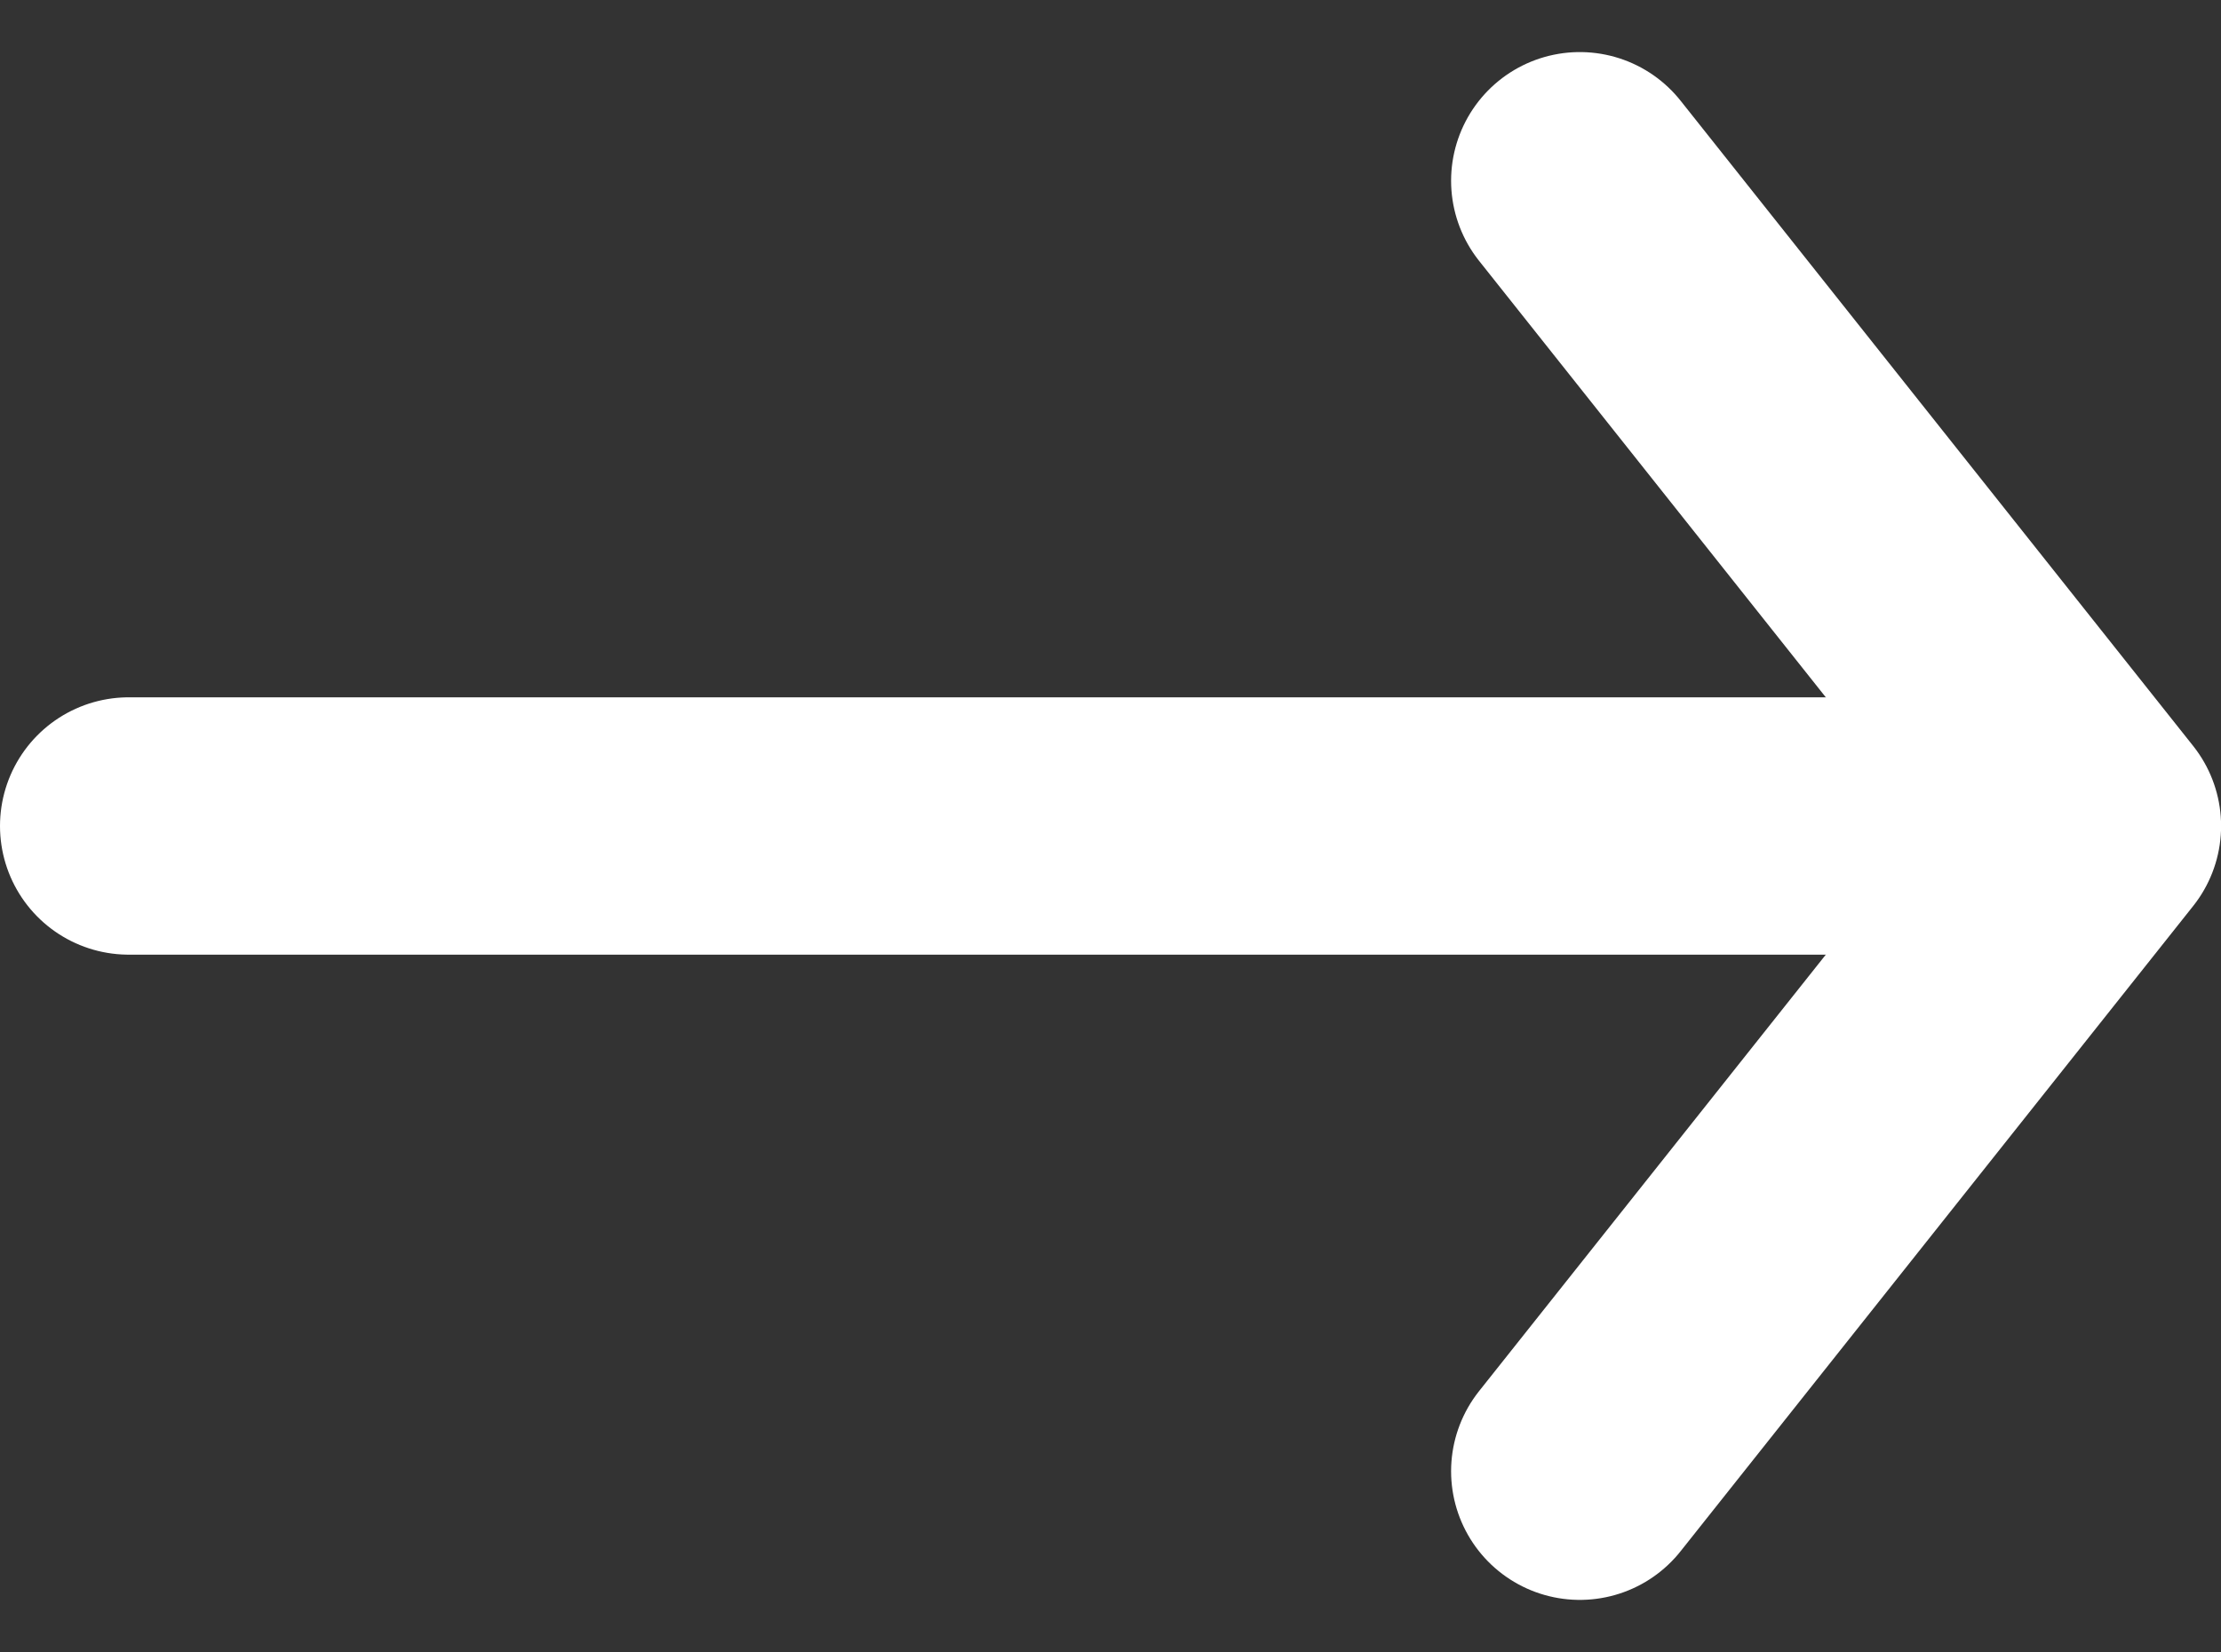 <svg xmlns="http://www.w3.org/2000/svg" width="25.885" height="19.259" viewBox="0 0 25.885 19.259">
  <rect x="0" y="0" width="25.885" height="19.259" fill="#333333" stroke="none"/>
  <g id="Icon_feather-arrow-left" data-name="Icon feather-arrow-left" transform="translate(1.5 -2.351)">
    <path id="Caminho_22" data-name="Caminho 22" d="M7.5,18H29.123" transform="translate(-7.5 -6.02)" fill="none" stroke="#fff" stroke-linecap="round" stroke-linejoin="round" stroke-width="3"/>
    <path id="Caminho_23" data-name="Caminho 23" d="M7.5,22.544l5.974-7.522L7.5,7.5" transform="translate(9.412 -3.042)" fill="none" stroke="#fff" stroke-linecap="round" stroke-linejoin="round" stroke-width="3"/>
  </g>
</svg>
